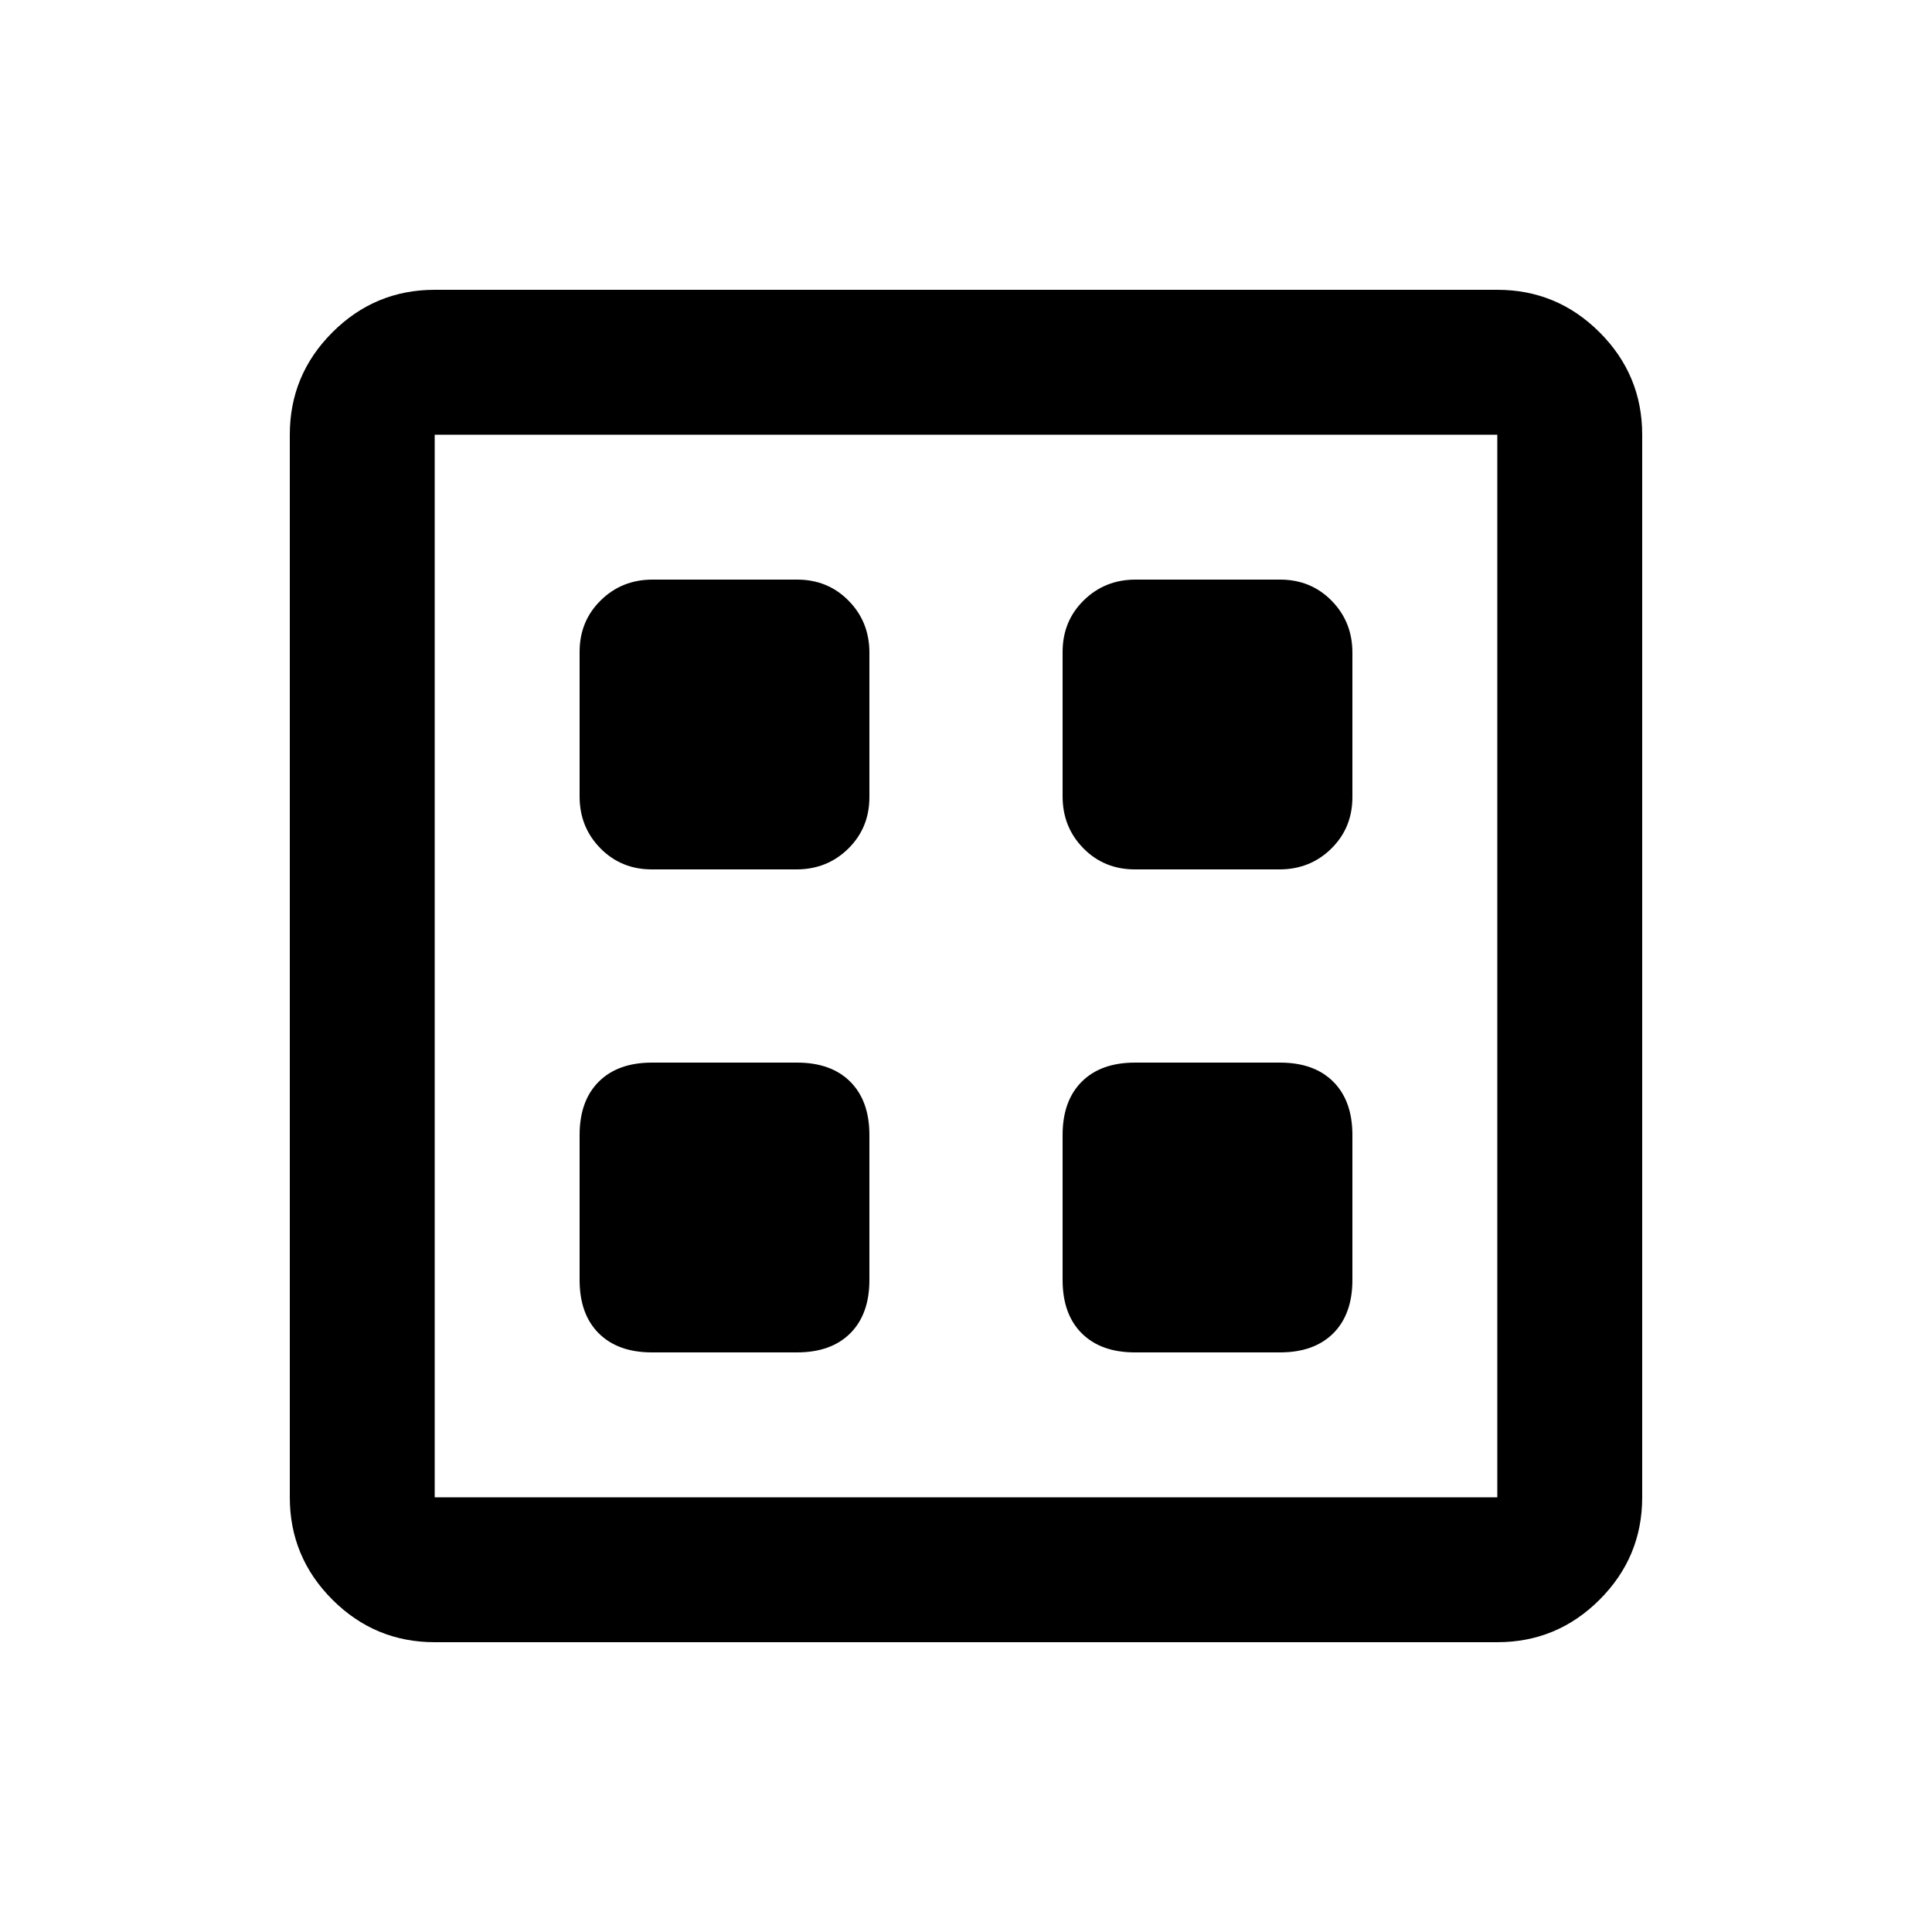 <svg xmlns="http://www.w3.org/2000/svg" height="20" viewBox="0 -960 960 960" width="20"><path d="M324-288h72q17 0 26.5-9.5T432-324v-72q0-17-9.5-26.5T396-432h-72q-17 0-26.5 9.5T288-396v72q0 17 9.5 26.5T324-288Zm240 0h72q17 0 26.5-9.5T672-324v-72q0-17-9.5-26.5T636-432h-72q-17 0-26.5 9.5T528-396v72q0 17 9.5 26.5T564-288ZM323.91-528h71.83q15.26 0 25.76-10.32 10.5-10.33 10.5-25.59v-71.83q0-15.26-10.32-25.76-10.33-10.5-25.59-10.5h-71.83q-15.26 0-25.76 10.32-10.5 10.33-10.5 25.59v71.83q0 15.26 10.32 25.76 10.33 10.5 25.59 10.5Zm240 0h71.83q15.26 0 25.76-10.32 10.5-10.33 10.5-25.59v-71.83q0-15.26-10.32-25.76-10.33-10.5-25.59-10.5h-71.83q-15.26 0-25.76 10.32-10.5 10.33-10.5 25.59v71.83q0 15.26 10.32 25.76 10.33 10.5 25.59 10.5ZM216-144q-29.7 0-50.85-21.15Q144-186.3 144-216v-528q0-29.7 21.15-50.85Q186.3-816 216-816h528q29.7 0 50.85 21.15Q816-773.7 816-744v528q0 29.7-21.15 50.85Q773.7-144 744-144H216Zm0-72h528v-528H216v528Zm0-528v528-528Z"/></svg>